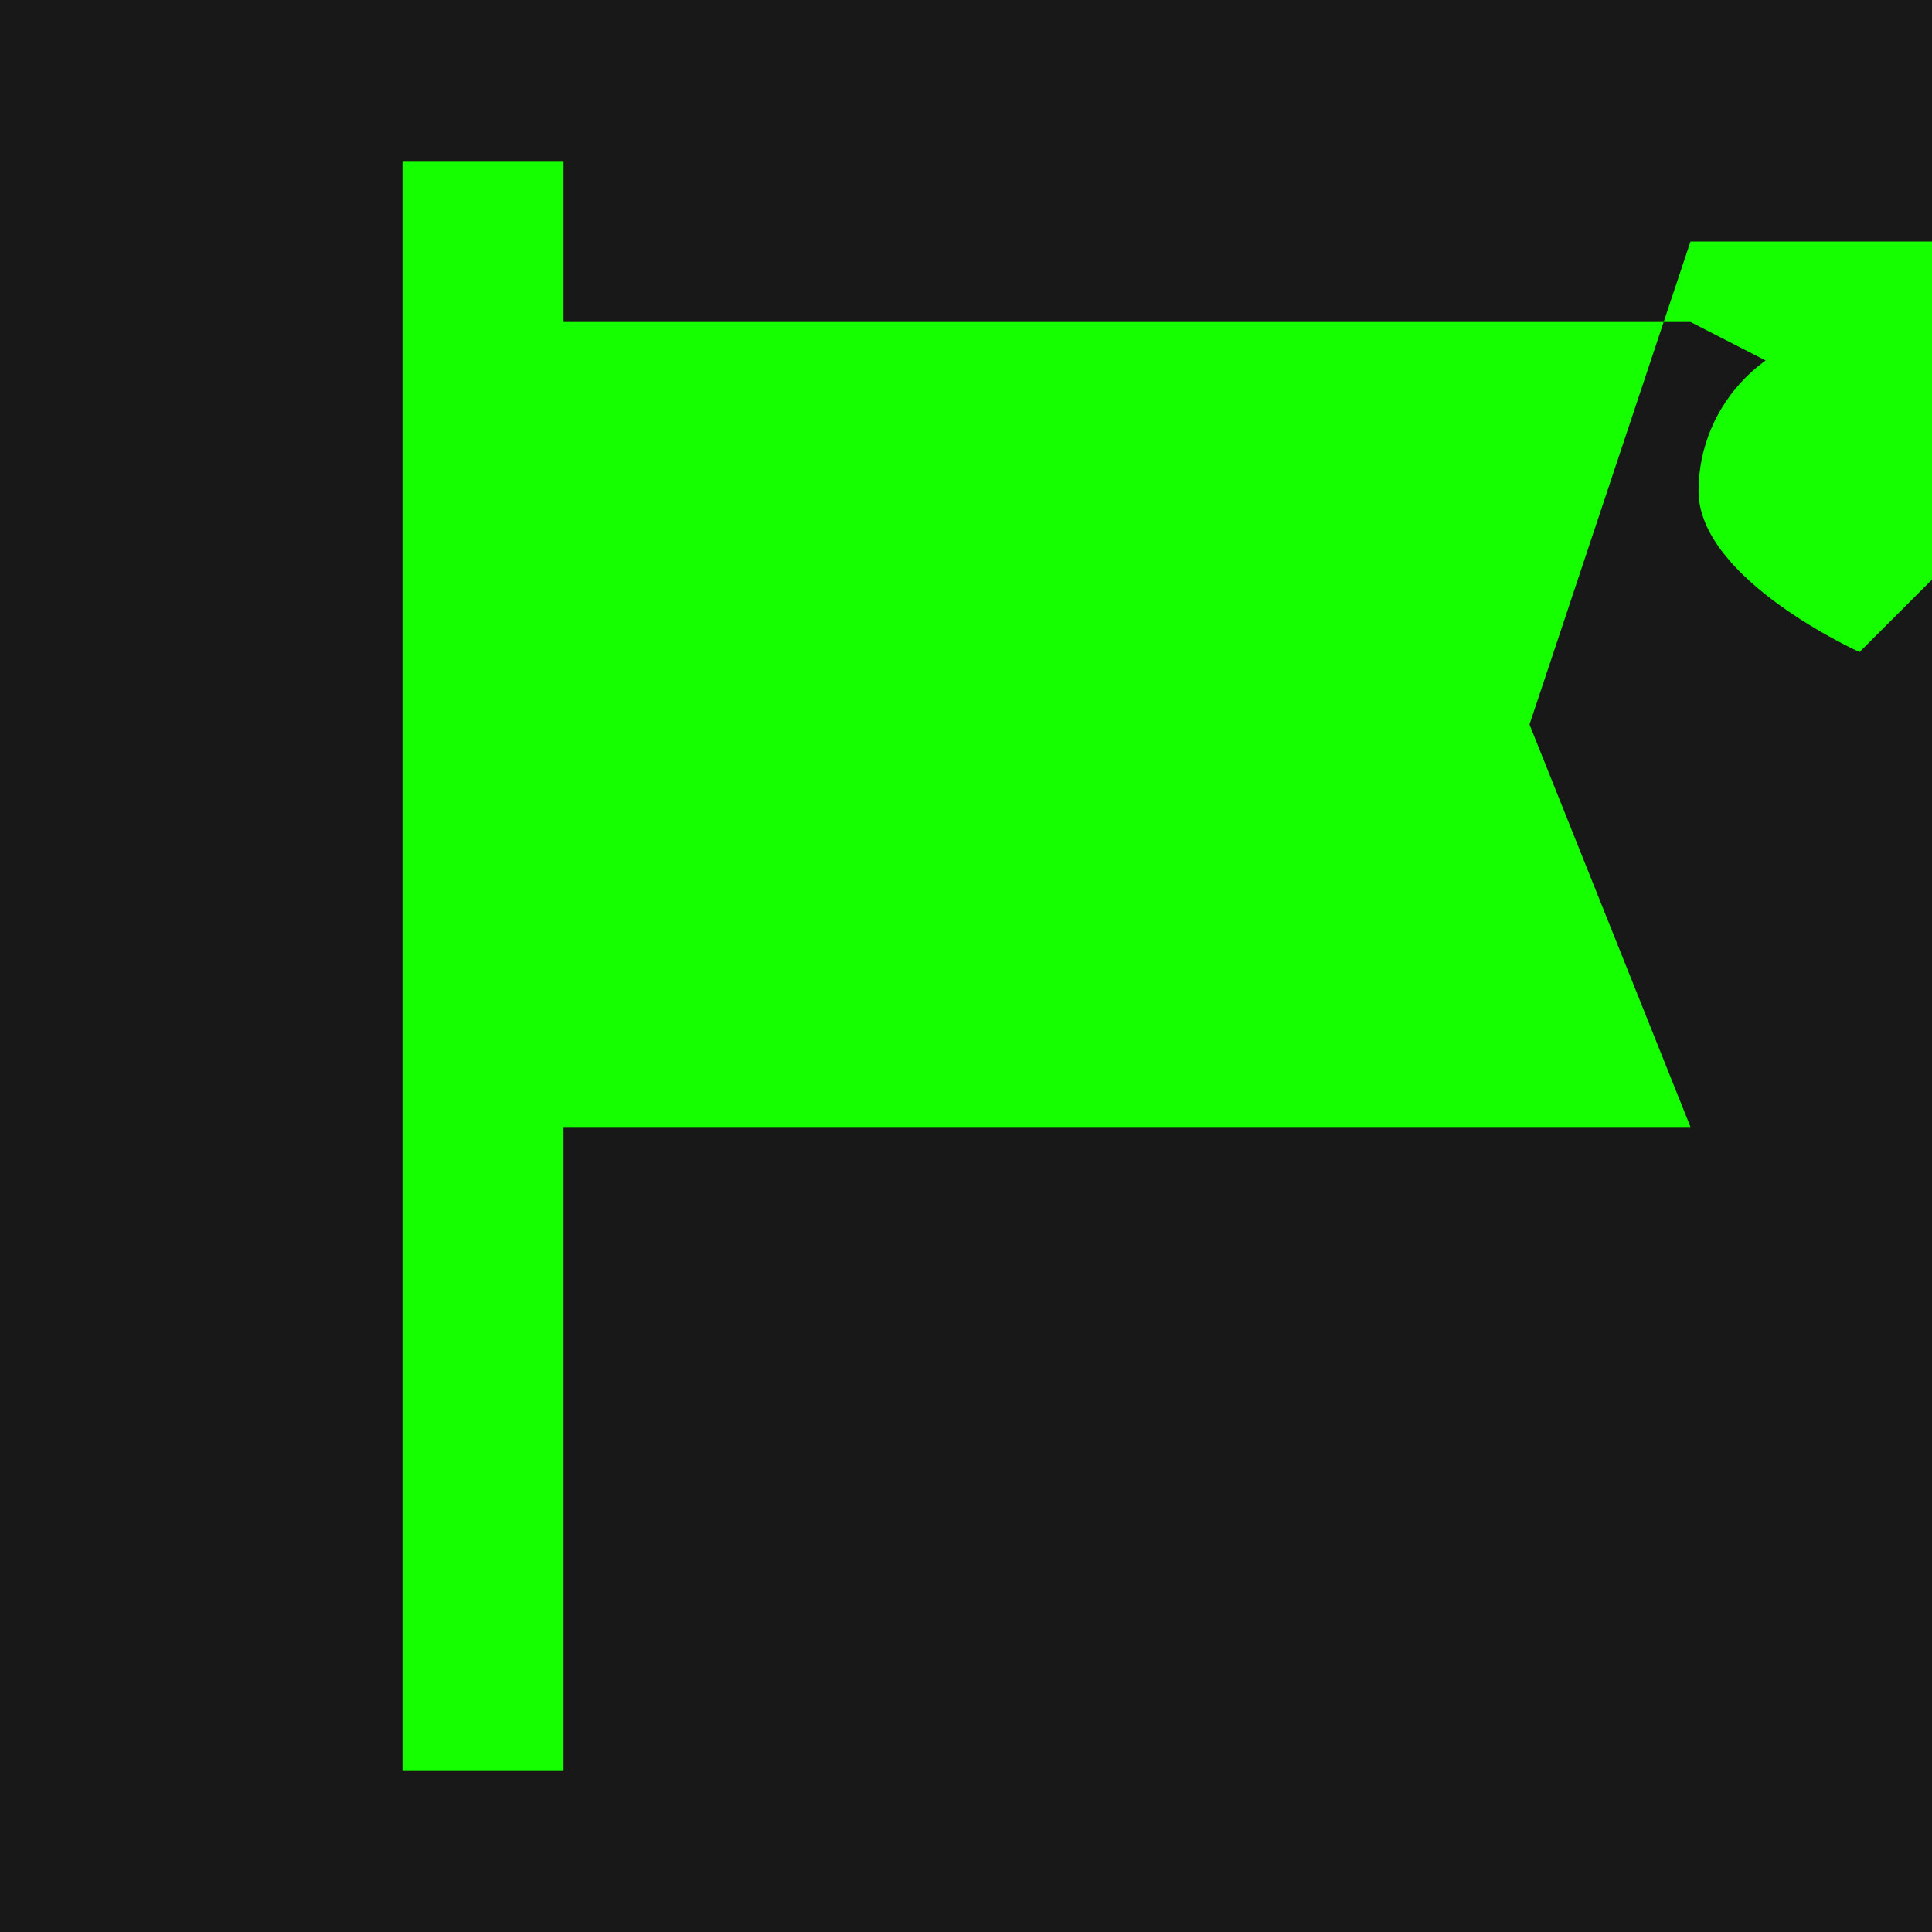<svg 
  viewBox="0 0 24 24"
  xmlns="http://www.w3.org/2000/svg">
<path  
  fill="rgb(24, 24, 24)" 
  d="M0 0h24v24H0z" 
/>
<path 
  fill="rgb(21, 255, 0)" 
  stroke="rgb(21, 255, 0)" 
  stroke-width="0"
  d="M21 4H7V2H5v20h2v-8h14l-2-5 2-6 5c0 1.1-.9 2-2 2s-2-.9-2-2 .9-2 2-2 2 .9 2 2z"
/>
<animate 
  attributeType="CSS" 
  attributeName="fill-opacity" 
  dur="3s" 
  repeatCount="indefinite"
  values="0.4;1;0.4"
/>
<animateTransform 
  attributeName="transform"
  type="scale"
  values="0.9;1;0.9"
  begin="0s"
  dur="3s"
  repeatCount="indefinite"
/>
</svg>